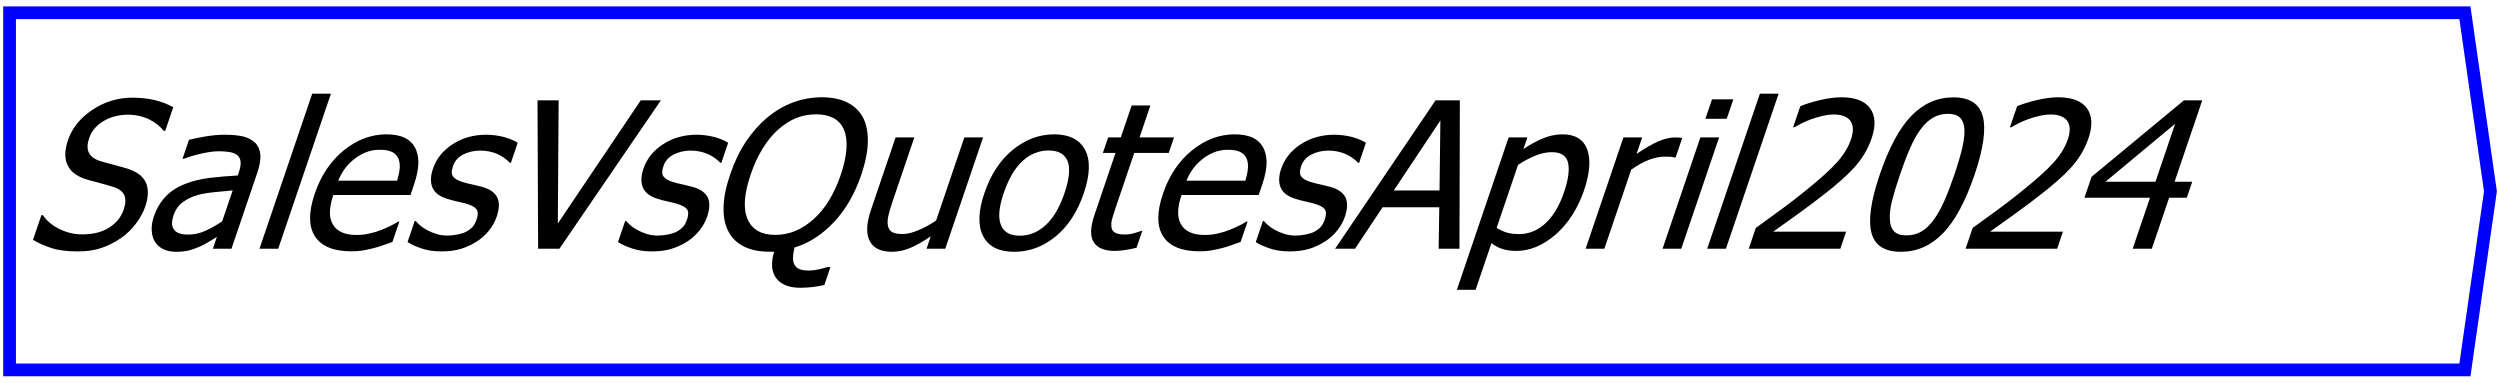 <?xml version="1.0" encoding="UTF-8"?>
<svg xmlns="http://www.w3.org/2000/svg" xmlns:xlink="http://www.w3.org/1999/xlink" width="196pt" height="30pt" viewBox="0 0 196 30" version="1.1">
<defs>
<g>
<symbol overflow="visible" id="glyph0-0">
<path style="stroke:none;" d="M 2 0 L 6.078 -12 L 18.078 -12 L 14 0 Z M 3.34 -1 L 13.34 -1 L 16.738 -11 L 6.738 -11 Z M 3.34 -1 "/>
</symbol>
<symbol overflow="visible" id="glyph0-1">
<path style="stroke:none;" d="M 4.352 0.211 C 3.504 0.211 2.816 0.125 2.285 -0.051 C 1.754 -0.223 1.27 -0.438 0.836 -0.695 L 1.496 -2.633 L 1.605 -2.633 C 1.953 -2.148 2.402 -1.777 2.961 -1.52 C 3.516 -1.254 4.094 -1.125 4.695 -1.125 C 5.547 -1.125 6.254 -1.301 6.812 -1.66 C 7.371 -2.012 7.75 -2.484 7.949 -3.07 C 8.105 -3.531 8.121 -3.906 7.992 -4.203 C 7.859 -4.492 7.566 -4.711 7.117 -4.852 C 6.793 -4.953 6.492 -5.039 6.219 -5.109 C 5.941 -5.176 5.602 -5.266 5.195 -5.383 C 4.828 -5.484 4.516 -5.617 4.254 -5.781 C 3.988 -5.941 3.777 -6.152 3.625 -6.414 C 3.469 -6.668 3.383 -6.969 3.371 -7.316 C 3.355 -7.66 3.426 -8.059 3.582 -8.516 C 3.898 -9.453 4.535 -10.246 5.488 -10.887 C 6.438 -11.523 7.484 -11.84 8.625 -11.844 C 9.273 -11.84 9.867 -11.777 10.406 -11.648 C 10.941 -11.516 11.414 -11.328 11.832 -11.094 L 11.203 -9.242 L 11.086 -9.242 C 10.828 -9.578 10.453 -9.875 9.965 -10.129 C 9.469 -10.379 8.906 -10.504 8.273 -10.508 C 7.555 -10.504 6.914 -10.336 6.359 -10.004 C 5.797 -9.664 5.426 -9.223 5.246 -8.68 C 5.074 -8.18 5.07 -7.789 5.234 -7.5 C 5.391 -7.207 5.699 -6.992 6.152 -6.859 C 6.449 -6.77 6.812 -6.668 7.25 -6.559 C 7.684 -6.441 8.043 -6.34 8.328 -6.25 C 9.043 -6.004 9.504 -5.633 9.707 -5.141 C 9.906 -4.641 9.883 -4.031 9.641 -3.312 C 9.484 -2.855 9.242 -2.41 8.906 -1.969 C 8.57 -1.523 8.184 -1.148 7.746 -0.844 C 7.254 -0.504 6.742 -0.242 6.211 -0.062 C 5.68 0.121 5.059 0.211 4.352 0.211 Z M 4.352 0.211 "/>
</symbol>
<symbol overflow="visible" id="glyph0-2">
<path style="stroke:none;" d="M 6.668 -2.148 L 7.492 -4.57 C 7.129 -4.539 6.672 -4.496 6.121 -4.441 C 5.566 -4.387 5.109 -4.309 4.75 -4.211 C 4.316 -4.09 3.93 -3.906 3.594 -3.66 C 3.25 -3.41 3.008 -3.066 2.859 -2.625 C 2.688 -2.125 2.699 -1.746 2.898 -1.492 C 3.09 -1.234 3.457 -1.105 4.004 -1.109 C 4.465 -1.105 4.918 -1.207 5.363 -1.41 C 5.801 -1.609 6.238 -1.855 6.668 -2.148 Z M 6.254 -0.93 C 6.098 -0.84 5.895 -0.715 5.645 -0.559 C 5.387 -0.395 5.152 -0.27 4.938 -0.18 C 4.629 -0.043 4.34 0.059 4.074 0.133 C 3.805 0.203 3.453 0.238 3.02 0.242 C 2.656 0.238 2.34 0.172 2.062 0.039 C 1.785 -0.098 1.566 -0.285 1.406 -0.531 C 1.254 -0.77 1.164 -1.066 1.145 -1.418 C 1.121 -1.77 1.18 -2.141 1.312 -2.531 C 1.516 -3.133 1.816 -3.645 2.219 -4.074 C 2.617 -4.496 3.137 -4.836 3.773 -5.086 C 4.34 -5.309 4.969 -5.461 5.668 -5.551 C 6.359 -5.633 7.102 -5.699 7.891 -5.742 L 7.984 -6.023 C 8.098 -6.367 8.141 -6.645 8.109 -6.855 C 8.078 -7.066 7.988 -7.227 7.84 -7.344 C 7.691 -7.461 7.488 -7.543 7.234 -7.582 C 6.973 -7.621 6.699 -7.641 6.418 -7.641 C 6.074 -7.641 5.66 -7.59 5.168 -7.488 C 4.676 -7.387 4.168 -7.238 3.645 -7.047 L 3.559 -7.047 L 4.066 -8.539 C 4.363 -8.613 4.777 -8.699 5.316 -8.797 C 5.852 -8.887 6.371 -8.934 6.867 -8.938 C 7.465 -8.934 7.953 -8.887 8.332 -8.797 C 8.711 -8.699 9.023 -8.531 9.27 -8.289 C 9.504 -8.047 9.633 -7.738 9.664 -7.359 C 9.688 -6.977 9.609 -6.512 9.426 -5.969 L 7.398 0 L 5.938 0 Z M 6.254 -0.93 "/>
</symbol>
<symbol overflow="visible" id="glyph0-3">
<path style="stroke:none;" d="M 2.562 0 L 1.094 0 L 5.227 -12.156 L 6.695 -12.156 Z M 2.562 0 "/>
</symbol>
<symbol overflow="visible" id="glyph0-4">
<path style="stroke:none;" d="M 4.781 0.203 C 3.391 0.199 2.441 -0.191 1.941 -0.973 C 1.438 -1.754 1.434 -2.867 1.926 -4.312 C 2.406 -5.734 3.164 -6.863 4.195 -7.707 C 5.227 -8.543 6.344 -8.965 7.547 -8.969 C 8.086 -8.965 8.539 -8.887 8.906 -8.734 C 9.27 -8.574 9.551 -8.328 9.75 -8 C 9.945 -7.664 10.043 -7.258 10.051 -6.777 C 10.051 -6.293 9.938 -5.703 9.703 -5.008 L 9.43 -4.211 L 3.383 -4.211 C 3.035 -3.191 3.027 -2.414 3.359 -1.883 C 3.684 -1.344 4.301 -1.078 5.203 -1.078 C 5.523 -1.078 5.852 -1.113 6.188 -1.188 C 6.523 -1.258 6.836 -1.352 7.125 -1.469 C 7.43 -1.586 7.691 -1.703 7.914 -1.816 C 8.133 -1.926 8.32 -2.031 8.477 -2.133 L 8.562 -2.133 L 8.016 -0.531 C 7.82 -0.461 7.578 -0.375 7.289 -0.277 C 7 -0.172 6.742 -0.094 6.52 -0.039 C 6.203 0.039 5.922 0.098 5.68 0.141 C 5.43 0.18 5.133 0.199 4.781 0.203 Z M 8.383 -5.336 C 8.504 -5.73 8.574 -6.07 8.59 -6.359 C 8.605 -6.641 8.566 -6.883 8.477 -7.086 C 8.379 -7.301 8.215 -7.469 7.988 -7.586 C 7.754 -7.699 7.441 -7.758 7.051 -7.758 C 6.656 -7.758 6.305 -7.699 5.992 -7.582 C 5.676 -7.465 5.371 -7.293 5.074 -7.07 C 4.777 -6.84 4.523 -6.586 4.312 -6.309 C 4.102 -6.027 3.918 -5.703 3.766 -5.336 Z M 8.383 -5.336 "/>
</symbol>
<symbol overflow="visible" id="glyph0-5">
<path style="stroke:none;" d="M 3.352 0.211 C 2.766 0.211 2.246 0.133 1.793 -0.023 C 1.336 -0.18 0.973 -0.344 0.703 -0.523 L 1.262 -2.172 L 1.34 -2.172 C 1.43 -2.07 1.539 -1.961 1.668 -1.844 C 1.797 -1.723 1.98 -1.598 2.219 -1.469 C 2.426 -1.352 2.664 -1.25 2.938 -1.164 C 3.203 -1.074 3.5 -1.031 3.828 -1.031 C 4.059 -1.031 4.32 -1.059 4.605 -1.113 C 4.887 -1.168 5.105 -1.234 5.27 -1.32 C 5.488 -1.438 5.664 -1.566 5.793 -1.703 C 5.918 -1.836 6.027 -2.039 6.121 -2.312 C 6.238 -2.66 6.234 -2.922 6.105 -3.102 C 5.973 -3.273 5.684 -3.422 5.246 -3.547 C 5.07 -3.59 4.844 -3.645 4.566 -3.711 C 4.281 -3.77 4.027 -3.84 3.801 -3.914 C 3.195 -4.105 2.812 -4.402 2.648 -4.809 C 2.484 -5.211 2.5 -5.699 2.695 -6.273 C 2.961 -7.059 3.473 -7.699 4.238 -8.195 C 4.996 -8.688 5.871 -8.934 6.859 -8.938 C 7.34 -8.934 7.805 -8.875 8.258 -8.758 C 8.703 -8.637 9.062 -8.484 9.336 -8.305 L 8.805 -6.734 L 8.727 -6.734 C 8.449 -7.027 8.113 -7.262 7.711 -7.438 C 7.309 -7.605 6.871 -7.691 6.406 -7.695 C 5.918 -7.691 5.477 -7.59 5.074 -7.391 C 4.668 -7.184 4.395 -6.879 4.262 -6.469 C 4.133 -6.102 4.141 -5.828 4.277 -5.652 C 4.414 -5.469 4.68 -5.32 5.082 -5.211 C 5.277 -5.148 5.504 -5.094 5.758 -5.043 C 6.004 -4.984 6.266 -4.922 6.539 -4.852 C 7.129 -4.688 7.523 -4.418 7.723 -4.047 C 7.918 -3.668 7.906 -3.156 7.691 -2.516 C 7.562 -2.137 7.367 -1.781 7.105 -1.449 C 6.84 -1.109 6.523 -0.824 6.16 -0.586 C 5.754 -0.324 5.336 -0.129 4.898 0.008 C 4.461 0.141 3.945 0.211 3.352 0.211 Z M 3.352 0.211 "/>
</symbol>
<symbol overflow="visible" id="glyph0-6">
<path style="stroke:none;" d="M 13.562 -11.633 L 5.609 0 L 3.938 0 L 3.891 -11.633 L 5.547 -11.633 L 5.484 -1.977 L 11.984 -11.633 Z M 13.562 -11.633 "/>
</symbol>
<symbol overflow="visible" id="glyph0-7">
<path style="stroke:none;" d="M 9.879 2.844 C 9.57 2.914 9.254 2.969 8.934 3.008 C 8.609 3.039 8.297 3.059 7.992 3.062 C 7.121 3.059 6.496 2.812 6.117 2.328 C 5.738 1.836 5.676 1.141 5.938 0.234 C 5.867 0.234 5.805 0.234 5.742 0.234 C 5.68 0.234 5.625 0.234 5.578 0.234 C 4.789 0.234 4.125 0.102 3.586 -0.168 C 3.043 -0.434 2.633 -0.824 2.363 -1.344 C 2.086 -1.855 1.957 -2.492 1.977 -3.25 C 1.992 -4.004 2.164 -4.859 2.492 -5.812 C 2.82 -6.789 3.234 -7.648 3.727 -8.391 C 4.219 -9.129 4.781 -9.762 5.414 -10.297 C 6.035 -10.809 6.707 -11.203 7.434 -11.473 C 8.156 -11.738 8.91 -11.871 9.691 -11.875 C 10.48 -11.871 11.145 -11.734 11.691 -11.461 C 12.23 -11.184 12.637 -10.793 12.906 -10.297 C 13.172 -9.781 13.301 -9.148 13.289 -8.398 C 13.277 -7.641 13.105 -6.781 12.781 -5.812 C 12.266 -4.305 11.551 -3.062 10.629 -2.086 C 9.707 -1.105 8.676 -0.441 7.539 -0.094 C 7.465 0.195 7.426 0.457 7.426 0.691 C 7.418 0.922 7.453 1.105 7.531 1.242 C 7.613 1.402 7.746 1.52 7.922 1.598 C 8.094 1.672 8.355 1.711 8.707 1.711 C 8.914 1.711 9.168 1.676 9.473 1.613 C 9.773 1.543 9.996 1.484 10.145 1.438 L 10.355 1.438 Z M 11.172 -5.812 C 11.43 -6.582 11.578 -7.262 11.613 -7.859 C 11.648 -8.449 11.582 -8.941 11.414 -9.336 C 11.242 -9.734 10.973 -10.035 10.609 -10.238 C 10.238 -10.434 9.785 -10.535 9.246 -10.539 C 8.684 -10.535 8.156 -10.438 7.672 -10.246 C 7.184 -10.047 6.711 -9.742 6.25 -9.336 C 5.809 -8.938 5.402 -8.441 5.035 -7.844 C 4.664 -7.242 4.355 -6.566 4.102 -5.812 C 3.582 -4.285 3.504 -3.113 3.867 -2.305 C 4.23 -1.488 4.949 -1.082 6.031 -1.086 C 7.105 -1.082 8.102 -1.488 9.02 -2.305 C 9.934 -3.113 10.652 -4.285 11.172 -5.812 Z M 11.172 -5.812 "/>
</symbol>
<symbol overflow="visible" id="glyph0-8">
<path style="stroke:none;" d="M 7.859 0 L 6.391 0 L 6.719 -0.969 C 6.129 -0.57 5.598 -0.27 5.125 -0.066 C 4.645 0.141 4.156 0.238 3.66 0.242 C 3.277 0.238 2.941 0.176 2.648 0.055 C 2.355 -0.07 2.129 -0.266 1.973 -0.539 C 1.812 -0.809 1.734 -1.148 1.738 -1.562 C 1.738 -1.973 1.84 -2.473 2.039 -3.062 L 3.965 -8.727 L 5.434 -8.727 L 3.746 -3.758 C 3.582 -3.289 3.469 -2.906 3.402 -2.605 C 3.332 -2.297 3.32 -2.031 3.363 -1.805 C 3.406 -1.578 3.512 -1.414 3.684 -1.312 C 3.852 -1.207 4.129 -1.152 4.52 -1.156 C 4.875 -1.152 5.293 -1.254 5.77 -1.461 C 6.242 -1.66 6.699 -1.91 7.141 -2.211 L 9.355 -8.727 L 10.824 -8.727 Z M 7.859 0 "/>
</symbol>
<symbol overflow="visible" id="glyph0-9">
<path style="stroke:none;" d="M 9.723 -4.359 C 9.223 -2.891 8.484 -1.754 7.504 -0.957 C 6.523 -0.156 5.445 0.238 4.27 0.242 C 3.055 0.238 2.238 -0.172 1.824 -0.996 C 1.406 -1.82 1.441 -2.941 1.926 -4.359 C 2.422 -5.816 3.164 -6.949 4.156 -7.758 C 5.141 -8.562 6.223 -8.965 7.398 -8.969 C 8.574 -8.965 9.379 -8.562 9.816 -7.762 C 10.246 -6.953 10.215 -5.82 9.723 -4.359 Z M 8.207 -4.359 C 8.59 -5.488 8.668 -6.328 8.445 -6.879 C 8.219 -7.426 7.727 -7.699 6.969 -7.703 C 6.199 -7.699 5.516 -7.426 4.918 -6.879 C 4.316 -6.328 3.824 -5.488 3.441 -4.359 C 3.066 -3.266 2.992 -2.434 3.219 -1.871 C 3.438 -1.301 3.934 -1.02 4.699 -1.023 C 5.453 -1.02 6.129 -1.297 6.734 -1.855 C 7.336 -2.406 7.828 -3.242 8.207 -4.359 Z M 8.207 -4.359 "/>
</symbol>
<symbol overflow="visible" id="glyph0-10">
<path style="stroke:none;" d="M 3.645 0.172 C 2.84 0.168 2.289 -0.055 2 -0.512 C 1.703 -0.965 1.727 -1.688 2.062 -2.672 L 3.707 -7.508 L 2.715 -7.508 L 3.129 -8.727 L 4.121 -8.727 L 4.973 -11.234 L 6.441 -11.234 L 5.59 -8.727 L 8.293 -8.727 L 7.879 -7.508 L 5.176 -7.508 L 3.766 -3.359 C 3.613 -2.914 3.504 -2.574 3.441 -2.336 C 3.371 -2.094 3.355 -1.871 3.395 -1.664 C 3.418 -1.48 3.516 -1.344 3.684 -1.254 C 3.848 -1.16 4.102 -1.113 4.441 -1.117 C 4.68 -1.113 4.922 -1.148 5.172 -1.223 C 5.418 -1.289 5.602 -1.348 5.719 -1.398 L 5.805 -1.398 L 5.355 -0.078 C 5.051 0 4.75 0.059 4.453 0.105 C 4.152 0.148 3.883 0.168 3.645 0.172 Z M 3.645 0.172 "/>
</symbol>
<symbol overflow="visible" id="glyph0-11">
<path style="stroke:none;" d="M -0.078 0 L 7.797 -11.633 L 9.703 -11.633 L 9.672 0 L 8.039 0 L 8.09 -3.25 L 3.645 -3.25 L 1.484 0 Z M 8.109 -4.57 L 8.176 -10.055 L 4.523 -4.57 Z M 8.109 -4.57 "/>
</symbol>
<symbol overflow="visible" id="glyph0-12">
<path style="stroke:none;" d="M 9.945 -4.594 C 9.445 -3.141 8.703 -1.98 7.719 -1.121 C 6.727 -0.258 5.703 0.168 4.645 0.172 C 4.211 0.168 3.844 0.121 3.547 0.023 C 3.242 -0.074 2.953 -0.227 2.68 -0.438 L 1.438 3.219 L -0.031 3.219 L 4.027 -8.727 L 5.496 -8.727 L 5.188 -7.812 C 5.656 -8.137 6.156 -8.414 6.68 -8.637 C 7.199 -8.855 7.723 -8.965 8.25 -8.969 C 9.25 -8.965 9.895 -8.57 10.188 -7.781 C 10.477 -6.988 10.395 -5.926 9.945 -4.594 Z M 8.371 -4.43 C 8.707 -5.422 8.812 -6.191 8.684 -6.746 C 8.551 -7.293 8.129 -7.57 7.418 -7.57 C 7 -7.57 6.562 -7.477 6.113 -7.293 C 5.66 -7.105 5.211 -6.867 4.766 -6.578 L 3.086 -1.633 C 3.406 -1.441 3.691 -1.312 3.945 -1.25 C 4.191 -1.18 4.496 -1.148 4.852 -1.148 C 5.609 -1.148 6.293 -1.426 6.906 -1.984 C 7.516 -2.539 8.004 -3.355 8.371 -4.43 Z M 8.371 -4.43 "/>
</symbol>
<symbol overflow="visible" id="glyph0-13">
<path style="stroke:none;" d="M 8.117 -7.148 L 8.039 -7.148 C 7.938 -7.18 7.828 -7.199 7.711 -7.207 C 7.59 -7.215 7.441 -7.219 7.273 -7.219 C 6.875 -7.219 6.453 -7.133 6.004 -6.961 C 5.555 -6.789 5.098 -6.531 4.637 -6.195 L 2.531 0 L 1.062 0 L 4.027 -8.727 L 5.496 -8.727 L 5.055 -7.43 C 5.75 -7.902 6.332 -8.234 6.797 -8.434 C 7.262 -8.625 7.68 -8.723 8.059 -8.727 C 8.207 -8.723 8.32 -8.719 8.395 -8.715 C 8.465 -8.703 8.547 -8.691 8.637 -8.68 Z M 8.117 -7.148 "/>
</symbol>
<symbol overflow="visible" id="glyph0-14">
<path style="stroke:none;" d="M 2.562 0 L 1.094 0 L 4.059 -8.727 L 5.527 -8.727 Z M 6.125 -10.188 L 4.453 -10.188 L 4.973 -11.711 L 6.645 -11.711 Z M 6.125 -10.188 "/>
</symbol>
<symbol overflow="visible" id="glyph0-15">
<path style="stroke:none;" d="M 8.031 0 L 0.852 0 L 1.406 -1.633 C 2.086 -2.121 2.73 -2.59 3.344 -3.039 C 3.953 -3.484 4.559 -3.949 5.164 -4.438 C 6.375 -5.406 7.246 -6.188 7.77 -6.777 C 8.293 -7.359 8.66 -7.965 8.875 -8.594 C 8.98 -8.914 9.027 -9.199 9.012 -9.445 C 8.992 -9.688 8.922 -9.891 8.801 -10.055 C 8.668 -10.211 8.496 -10.328 8.285 -10.406 C 8.074 -10.484 7.824 -10.523 7.539 -10.523 C 7.262 -10.523 6.969 -10.488 6.66 -10.418 C 6.352 -10.348 6.051 -10.258 5.758 -10.156 C 5.504 -10.062 5.254 -9.957 5.012 -9.836 C 4.762 -9.707 4.562 -9.602 4.414 -9.516 L 4.328 -9.516 L 4.891 -11.172 C 5.266 -11.332 5.77 -11.488 6.398 -11.645 C 7.023 -11.793 7.594 -11.871 8.113 -11.875 C 9.195 -11.871 9.945 -11.582 10.367 -11.012 C 10.781 -10.434 10.824 -9.656 10.492 -8.672 C 10.336 -8.219 10.141 -7.797 9.906 -7.414 C 9.668 -7.023 9.398 -6.668 9.102 -6.344 C 8.789 -6.004 8.445 -5.668 8.062 -5.336 C 7.68 -5 7.281 -4.672 6.871 -4.352 C 6.195 -3.816 5.461 -3.266 4.668 -2.695 C 3.871 -2.121 3.238 -1.668 2.766 -1.336 L 8.484 -1.336 Z M 8.031 0 "/>
</symbol>
<symbol overflow="visible" id="glyph0-16">
<path style="stroke:none;" d="M 10.062 -5.82 C 9.352 -3.727 8.527 -2.195 7.59 -1.223 C 6.648 -0.246 5.547 0.238 4.285 0.242 C 3 0.238 2.23 -0.254 1.973 -1.25 C 1.711 -2.242 1.926 -3.762 2.621 -5.805 C 3.332 -7.902 4.156 -9.438 5.094 -10.41 C 6.027 -11.379 7.129 -11.863 8.398 -11.867 C 9.676 -11.863 10.445 -11.363 10.707 -10.359 C 10.961 -9.352 10.746 -7.836 10.062 -5.82 Z M 6.859 -2.273 C 7.137 -2.656 7.41 -3.141 7.676 -3.734 C 7.938 -4.32 8.203 -5.016 8.477 -5.82 C 8.746 -6.613 8.949 -7.309 9.09 -7.898 C 9.223 -8.484 9.281 -8.973 9.262 -9.367 C 9.238 -9.762 9.125 -10.062 8.922 -10.27 C 8.715 -10.473 8.395 -10.574 7.961 -10.578 C 7.527 -10.574 7.137 -10.473 6.789 -10.27 C 6.441 -10.062 6.117 -9.758 5.82 -9.352 C 5.523 -8.953 5.246 -8.453 4.988 -7.852 C 4.723 -7.246 4.465 -6.562 4.207 -5.805 C 3.93 -4.988 3.723 -4.309 3.586 -3.766 C 3.449 -3.215 3.391 -2.727 3.414 -2.297 C 3.426 -1.895 3.535 -1.586 3.742 -1.371 C 3.945 -1.152 4.273 -1.043 4.723 -1.047 C 5.152 -1.043 5.543 -1.145 5.895 -1.355 C 6.242 -1.559 6.562 -1.867 6.859 -2.273 Z M 6.859 -2.273 "/>
</symbol>
<symbol overflow="visible" id="glyph0-17">
<path style="stroke:none;" d="M 9.695 -4 L 8.312 -4 L 6.953 0 L 5.453 0 L 6.812 -4 L 1.672 -4 L 2.23 -5.641 L 9.469 -11.633 L 10.906 -11.633 L 8.738 -5.25 L 10.121 -5.25 Z M 7.238 -5.25 L 8.781 -9.797 L 3.316 -5.25 Z M 7.238 -5.25 "/>
</symbol>
</g>
</defs>
<g id="surface513083">
<g style="fill:rgb(0%,0%,0%);fill-opacity:1;">
  <use xlink:href="#glyph0-1" x="1.75" y="19.5"/>
  <use xlink:href="#glyph0-2" x="10.75" y="19.5"/>
  <use xlink:href="#glyph0-3" x="19.25" y="19.5"/>
  <use xlink:href="#glyph0-4" x="22.75" y="19.5"/>
  <use xlink:href="#glyph0-5" x="31.25" y="19.5"/>
  <use xlink:href="#glyph0-6" x="38.25" y="19.5"/>
  <use xlink:href="#glyph0-5" x="47.75" y="19.5"/>
  <use xlink:href="#glyph0-7" x="54.75" y="19.5"/>
  <use xlink:href="#glyph0-8" x="66.25" y="19.5"/>
  <use xlink:href="#glyph0-9" x="75.25" y="19.5"/>
  <use xlink:href="#glyph0-10" x="83.75" y="19.5"/>
  <use xlink:href="#glyph0-4" x="89.25" y="19.5"/>
  <use xlink:href="#glyph0-5" x="97.75" y="19.5"/>
  <use xlink:href="#glyph0-11" x="104.75" y="19.5"/>
  <use xlink:href="#glyph0-12" x="114.25" y="19.5"/>
  <use xlink:href="#glyph0-13" x="123.25" y="19.5"/>
  <use xlink:href="#glyph0-14" x="129.25" y="19.5"/>
  <use xlink:href="#glyph0-3" x="132.75" y="19.5"/>
  <use xlink:href="#glyph0-15" x="136.25" y="19.5"/>
  <use xlink:href="#glyph0-16" x="144.75" y="19.5"/>
  <use xlink:href="#glyph0-15" x="153.25" y="19.5"/>
  <use xlink:href="#glyph0-17" x="161.75" y="19.5"/>
</g>
<path style="fill:none;stroke-width:1;stroke-linecap:butt;stroke-linejoin:miter;stroke:rgb(0%,0%,100%);stroke-opacity:1;stroke-miterlimit:10;" d="M -96.25 -14 L -96.25 14 L 96.25 14 L 98.25 0 L 96.25 -14 Z M -96.25 -14 " transform="matrix(1,0,0,1,97,15)"/>
</g>
</svg>
